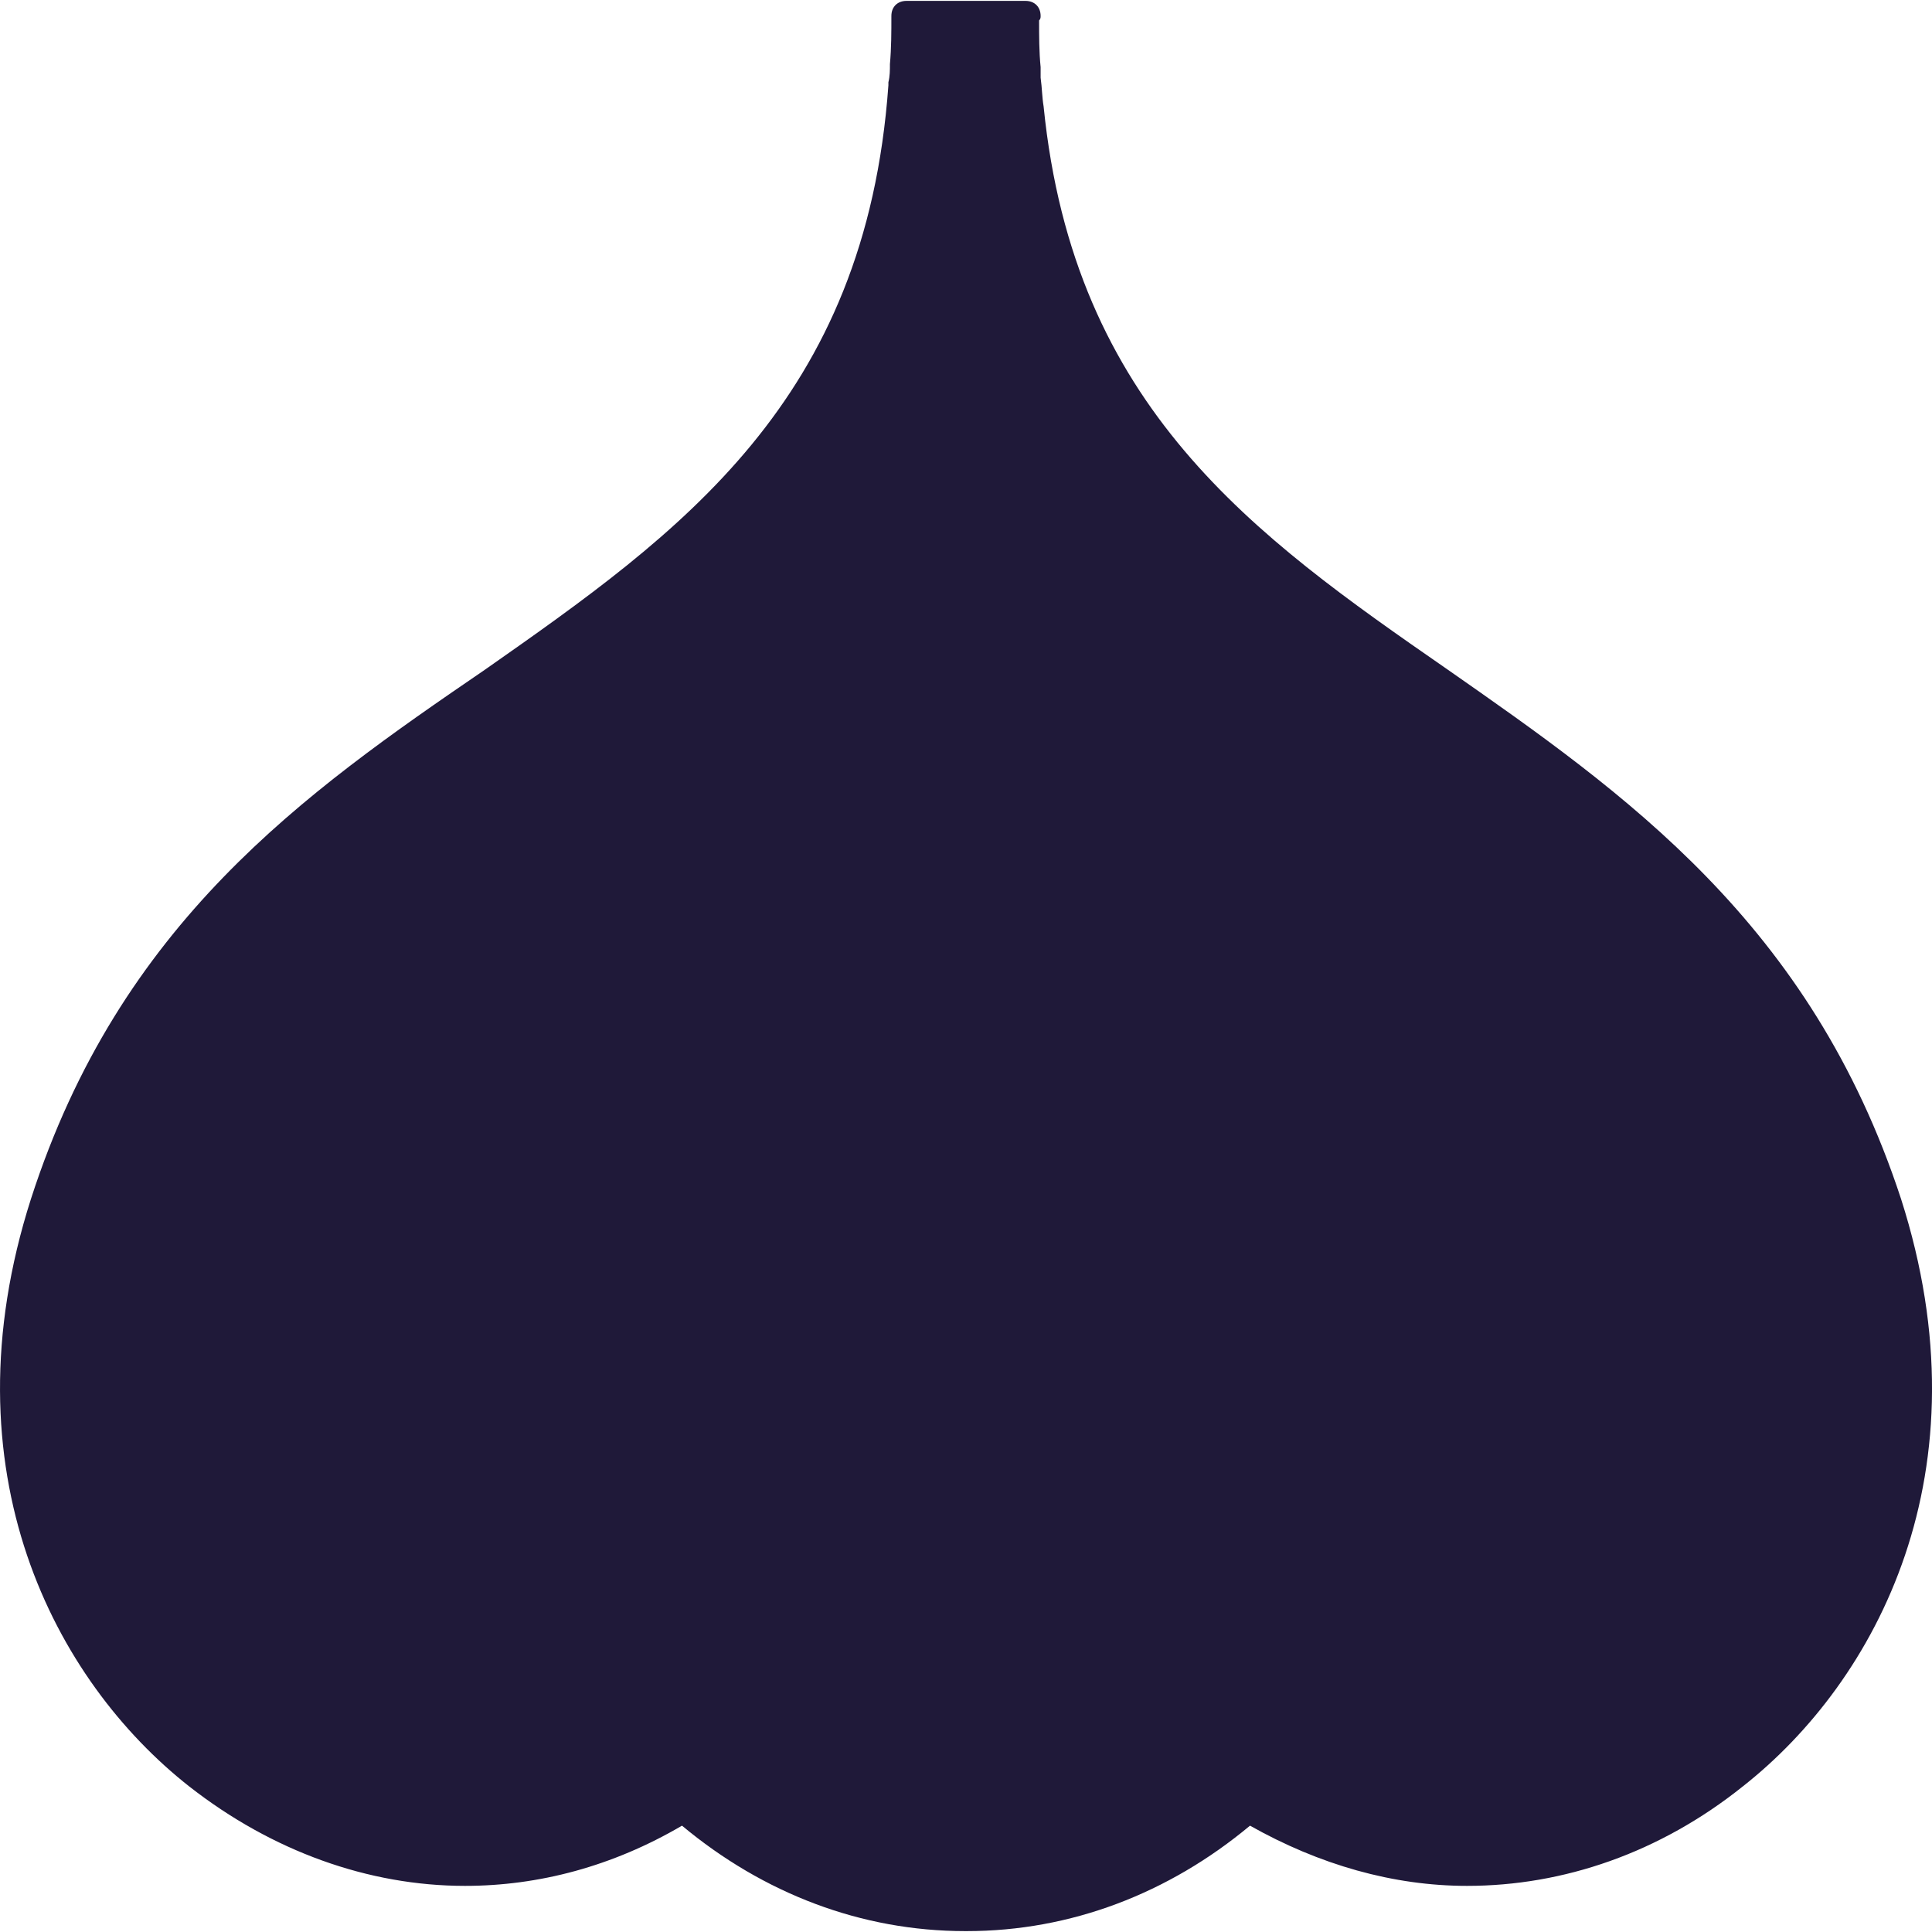 <svg width="24" height="24" viewBox="0 0 24 24" fill="none" xmlns="http://www.w3.org/2000/svg">
<g clip-path="url(#clip0_80_1054)">
<path d="M23.615 14.892C22.492 11.466 20.189 9.857 17.962 8.303C15.585 6.656 13.338 5.065 12.964 1.321C12.945 1.209 12.945 1.096 12.927 0.965C12.927 0.928 12.927 0.872 12.927 0.834C12.908 0.647 12.908 0.441 12.908 0.254C12.927 0.235 12.927 0.217 12.927 0.198C12.927 0.086 12.852 0.011 12.739 0.011C12.721 0.011 12.702 0.011 12.702 0.011H11.298C11.279 0.011 11.261 0.011 11.261 0.011C11.148 0.011 11.073 0.086 11.073 0.198C11.073 0.404 11.073 0.591 11.055 0.797C11.055 0.872 11.055 0.947 11.036 1.022C11.036 1.04 11.036 1.04 11.036 1.059C10.755 4.99 8.453 6.618 6.02 8.322C3.773 9.857 1.49 11.466 0.385 14.892C-0.7 18.28 0.685 20.882 2.351 22.192C3.38 22.997 4.578 23.427 5.776 23.427C6.693 23.427 7.611 23.184 8.472 22.679C9.482 23.521 10.699 23.989 11.991 23.989H12.009C13.301 23.989 14.518 23.521 15.528 22.679C16.39 23.165 17.307 23.427 18.224 23.427C19.422 23.427 20.62 23.016 21.649 22.192C23.315 20.882 24.701 18.28 23.615 14.892Z" fill="#1F1939"/>
</g>
<defs>
<clipPath id="clip0_80_1054">
<rect width="24" height="24" fill="white"/>
</clipPath>
</defs>
</svg>
